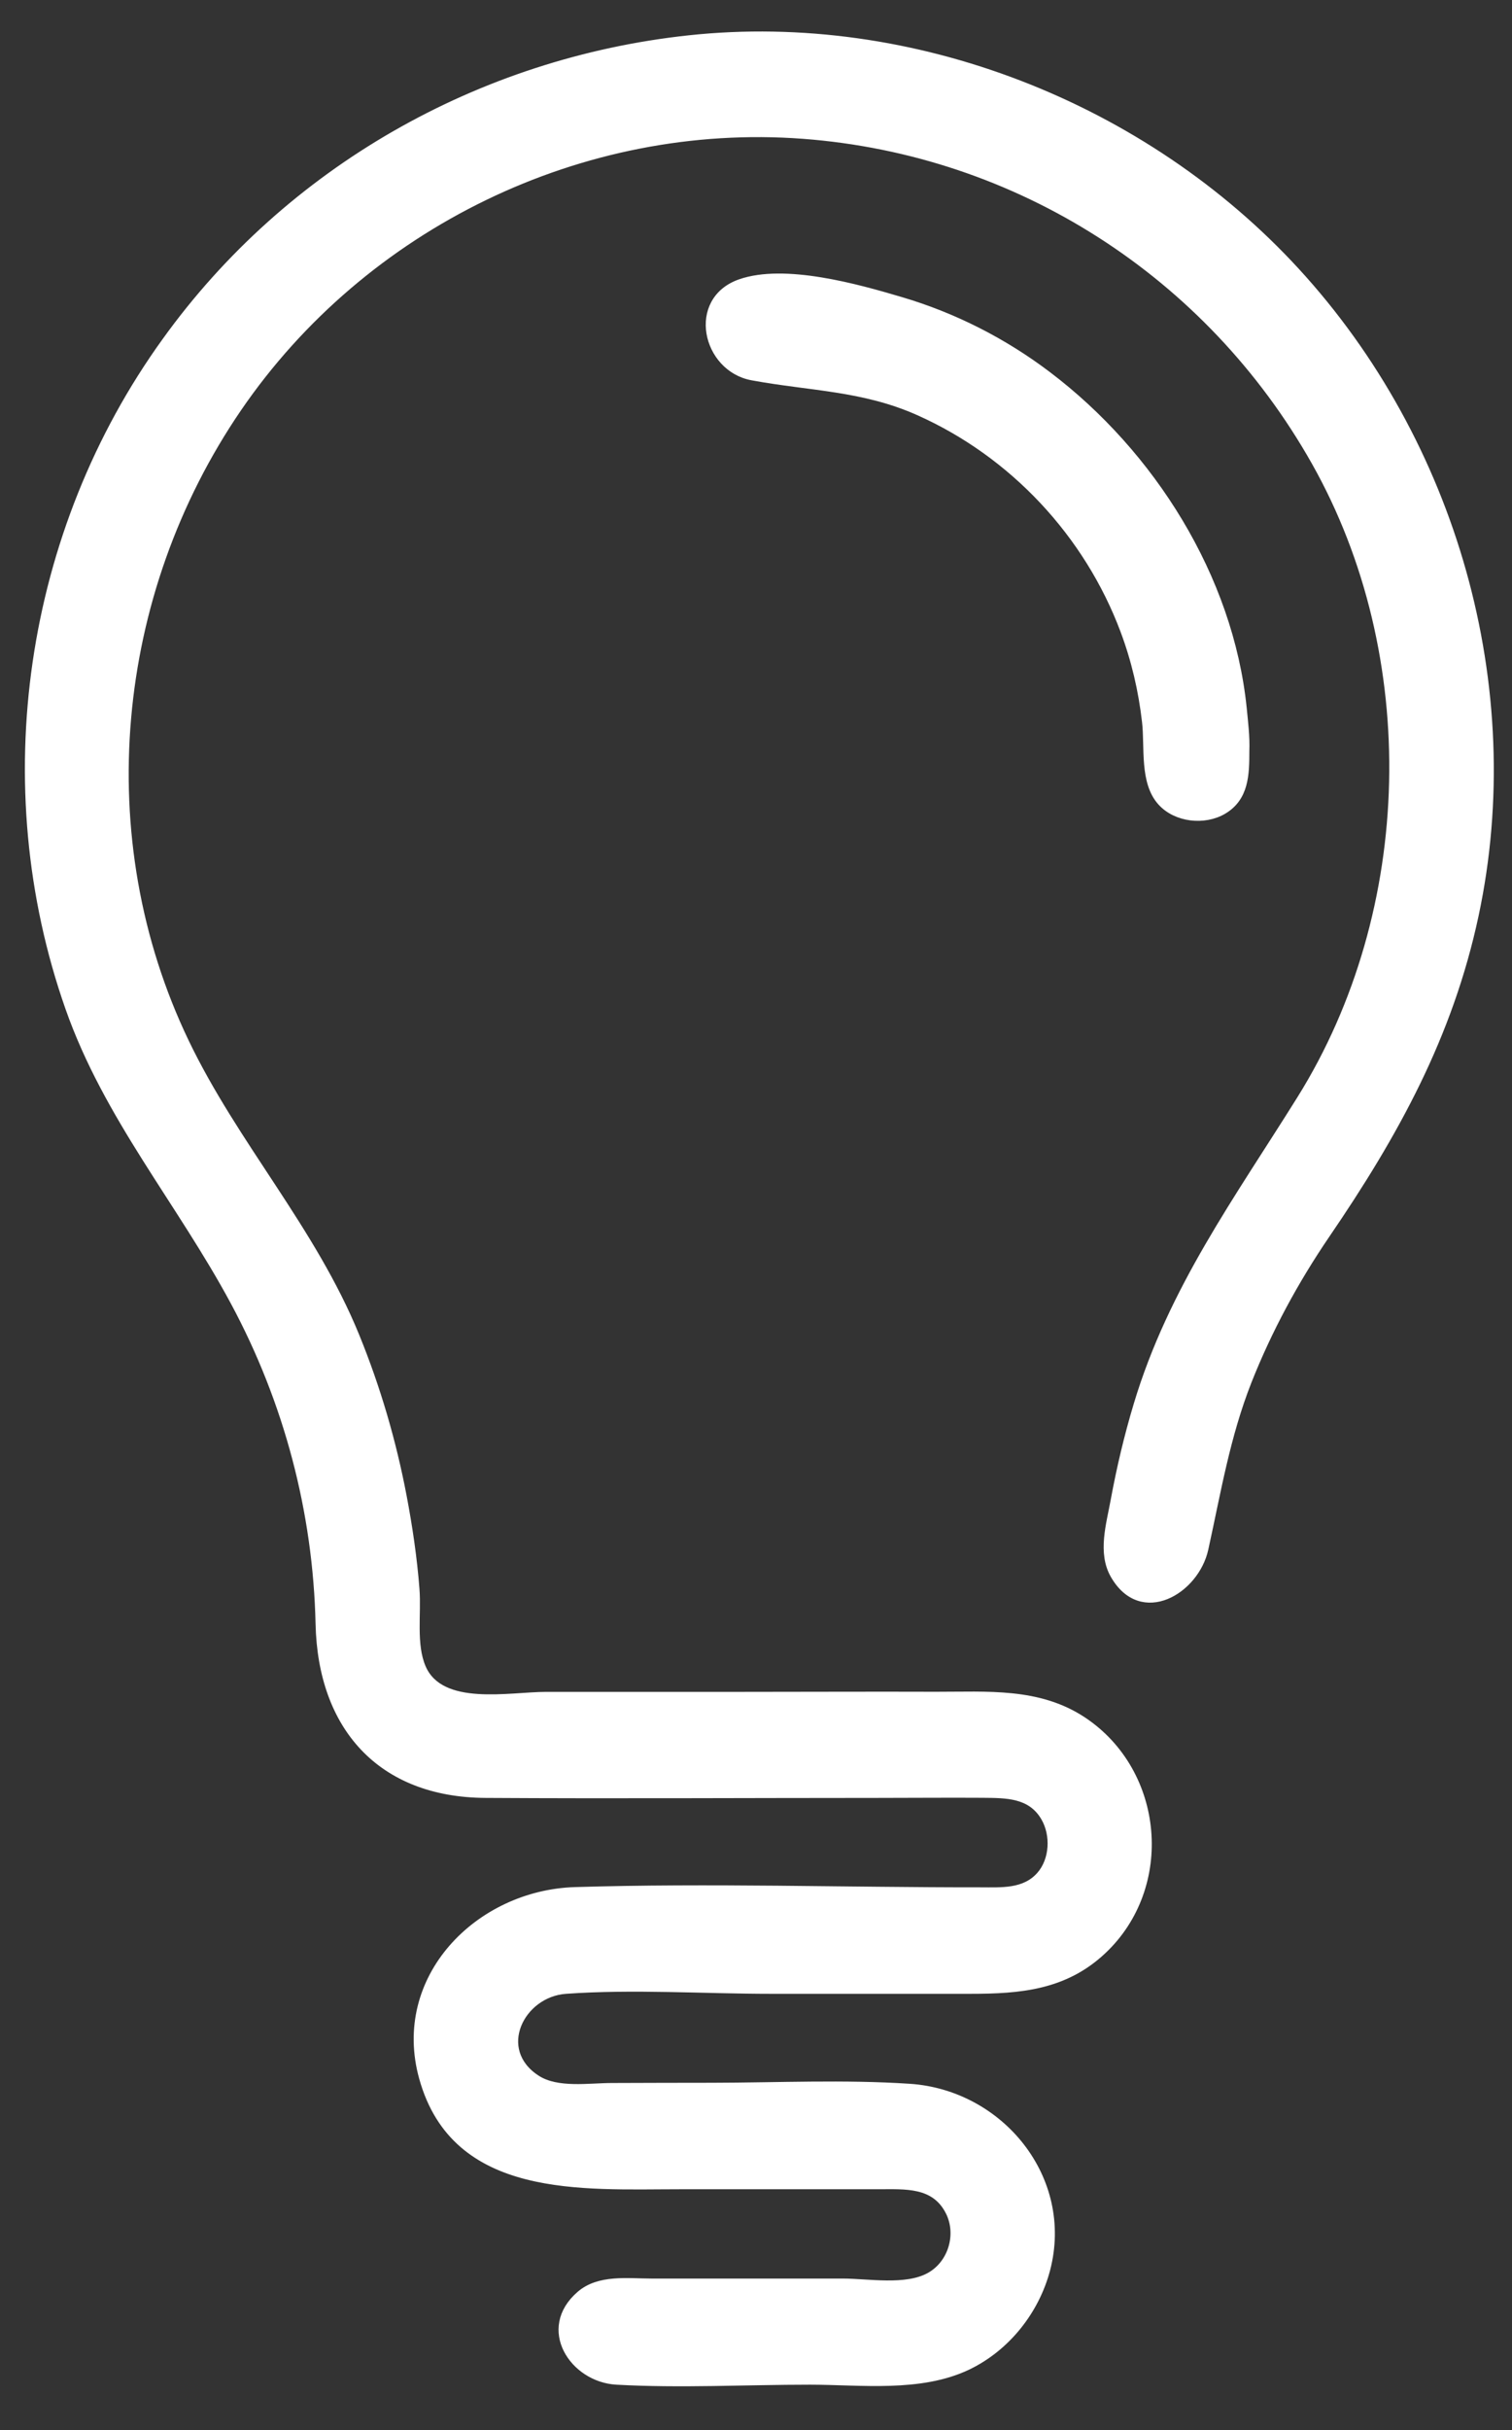 <?xml version="1.0" encoding="utf-8"?>
<!-- Generator: Adobe Illustrator 27.4.0, SVG Export Plug-In . SVG Version: 6.00 Build 0)  -->
<svg version="1.1" id="Capa_1" xmlns="http://www.w3.org/2000/svg" xmlns:xlink="http://www.w3.org/1999/xlink" x="0px" y="0px"
	 viewBox="0 0 132 212" style="enable-background:new 0 0 132 212;" xml:space="preserve">
<rect x="0" y="0" width="132" height="212" fill="#333333" stroke="none"/>
<style type="text/css">
	.st0{fill:#FFFFFF;stroke:#FFFFFF;stroke-width:0.5;stroke-miterlimit:10;}
</style>
<g>
	<path class="st0" d="M64.3,147.85c5.8,0,11.6-0.03,17.39-0.01c4.49,0.01,9-0.39,12.91,2.21c6.81,4.54,7.69,14.56,1.72,20.17
		c-3.34,3.14-7.25,3.47-11.62,3.47c-5.78,0-11.57,0-17.35,0c-5.93,0-12.03-0.42-17.95,0c-3.88,0.27-6.31,5.14-2.51,7.6
		c1.76,1.15,4.55,0.68,6.54,0.68c2.92-0.01,5.84-0.02,8.76-0.02c5.71-0.01,11.53-0.29,17.23,0.09c7.95,0.53,14.1,8,12.01,15.97
		c-0.96,3.64-3.52,6.86-6.93,8.49c-4.16,1.98-9.33,1.29-13.79,1.29c-5.6,0-11.3,0.31-16.89,0c-3.85-0.22-6.73-4.64-3.23-7.66
		c1.7-1.47,4.22-1.1,6.29-1.1c2.87,0,5.74,0,8.62,0c2.68,0,5.36,0,8.04,0c2.24,0,5.56,0.62,7.6-0.53c1.9-1.07,2.63-3.58,1.67-5.5
		c-1.24-2.48-3.76-2.26-6.14-2.26c-5.78,0-11.56,0-17.34,0c-8.5,0-19.62,0.86-22.49-9.45c-2.44-8.76,4.9-16.14,13.34-16.41
		c11.78-0.36,23.63,0.03,35.41,0.02c1.83,0,3.83,0.16,5.16-1.35c1.15-1.31,1.25-3.47,0.38-4.96c-1.18-2.02-3.29-1.98-5.36-2
		c-3.07-0.02-6.15,0.01-9.22,0.01c-11.38,0-22.77,0.07-34.15,0c-9.23-0.05-14.4-5.94-14.6-14.93c-0.22-9.8-2.77-19.41-7.41-28.04
		c-4.71-8.77-11.09-16.16-14.44-25.7c-6.83-19.44-3.6-41.53,8.47-58.23C25.15,14.79,41.89,5.29,60.15,3.33
		c19.55-2.1,39.81,5.87,53.06,20.3c13.71,14.93,19.87,36.32,15.63,56.21c-2.25,10.55-7,19.13-13.01,27.93
		c-2.72,3.99-5.03,8.26-6.81,12.75c-1.89,4.8-2.68,9.63-3.78,14.62c-0.81,3.7-5.6,6.55-8.04,2.31c-1.14-1.98-0.37-4.46,0.01-6.55
		c0.52-2.82,1.18-5.62,2.01-8.37c3.03-10.08,8.8-17.93,14.28-26.71c10.22-16.39,10.75-38.65,1.25-55.49
		c-9.25-16.39-25.9-27.06-44.64-28.47c-19.31-1.45-38.35,7.83-49.28,23.8C9.78,51.82,7.72,73.11,16.24,90.87
		c4.31,8.99,11.08,16.34,14.89,25.68c1.84,4.51,3.21,9.19,4.12,13.97c0.51,2.68,0.91,5.39,1.12,8.11c0.17,2.15-0.31,4.83,0.56,6.84
		c1.59,3.66,7.57,2.38,10.72,2.38C53.19,147.85,58.74,147.85,64.3,147.85z"/>
	<path class="st0" d="M108.82,65.54c0,2.02-0.04,4.09-2,5.24c-1.68,0.98-4.15,0.71-5.48-0.74c-1.63-1.77-1.13-4.87-1.39-7.07
		c-0.31-2.72-0.93-5.38-1.89-7.94c-3.16-8.42-9.67-15.38-17.88-19.04c-4.84-2.16-9.46-2.12-14.53-3.06
		c-4.12-0.76-5.46-6.77-1.06-8.32c3.91-1.37,10.24,0.41,14.08,1.55c4.64,1.37,9,3.59,12.85,6.51c9.05,6.85,15.9,17.67,17.07,29.11
		C108.71,63.02,108.87,64.27,108.82,65.54z"/>
</g>
</svg>
